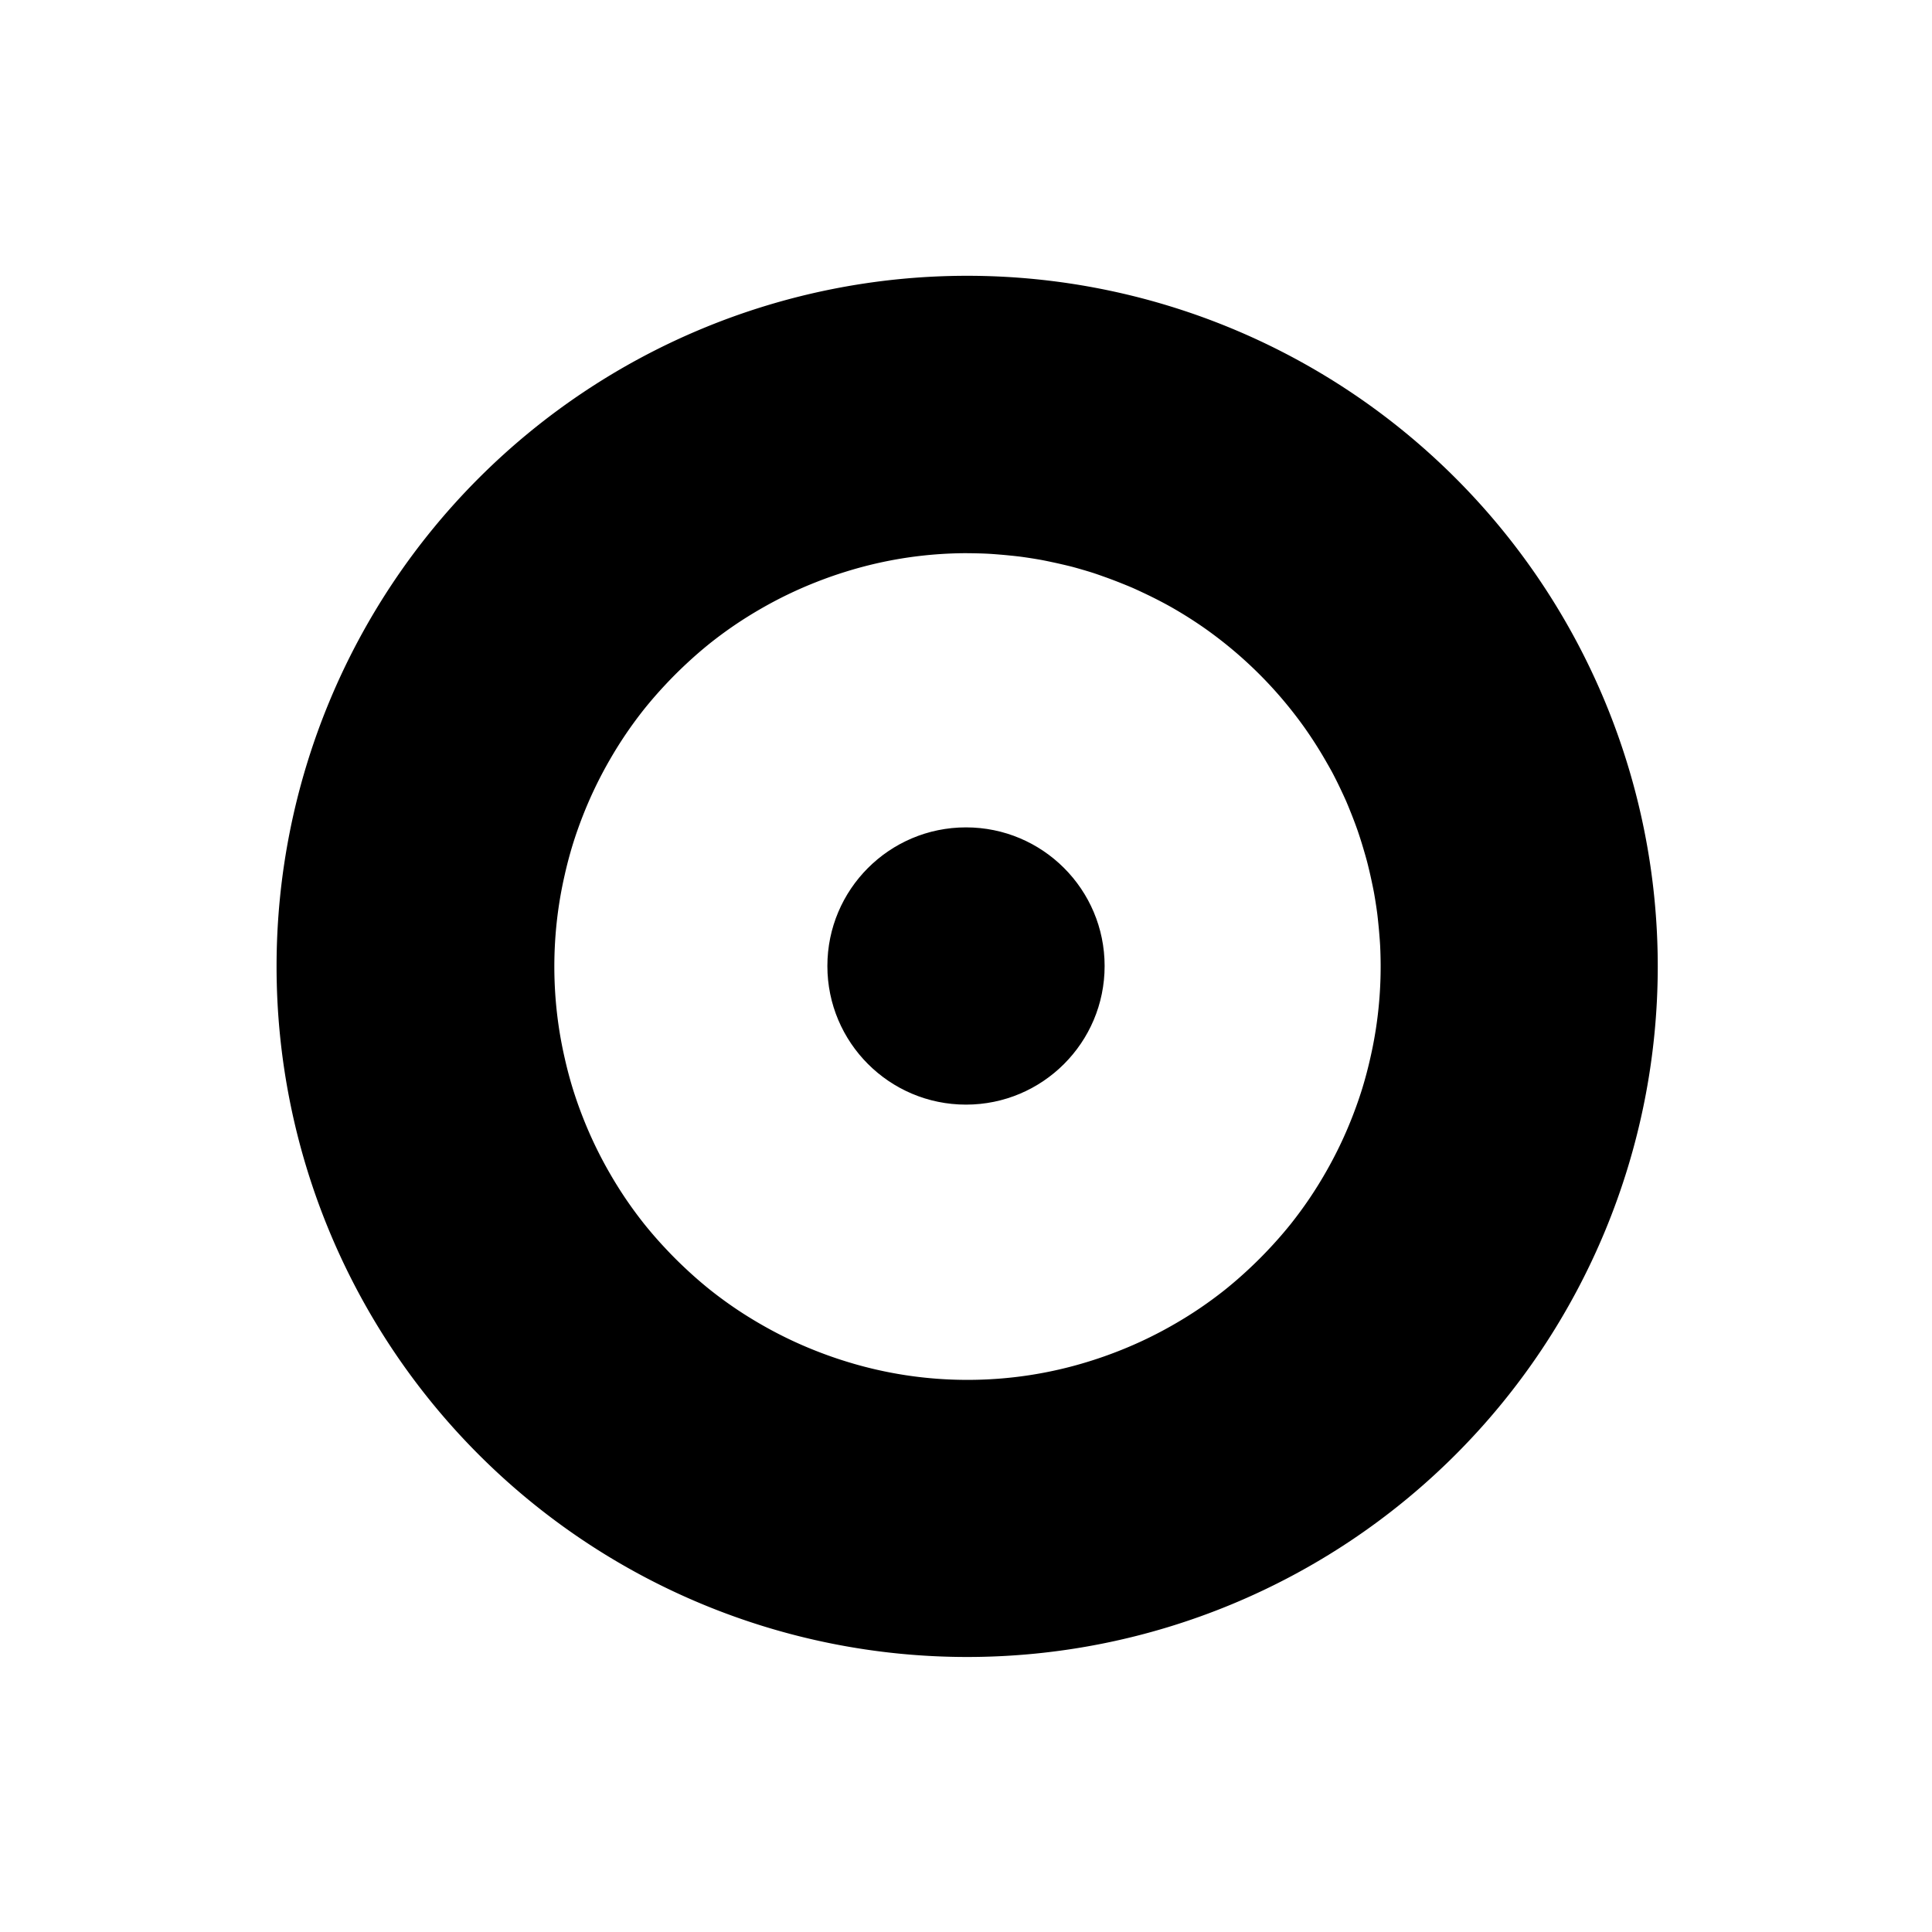 <?xml version="1.0" encoding="UTF-8" standalone="no"?>
<!-- Created with Inkscape (http://www.inkscape.org/) -->

<svg
   width="10mm"
   height="10mm"
   viewBox="0 0 10 10"
   version="1.1"
   id="svg8307"
   xmlns="http://www.w3.org/2000/svg"
   xmlns:svg="http://www.w3.org/2000/svg">
  <defs
     id="defs8304" />
  <g
     id="layer1"
     transform="translate(78.8,-115.635)">
    <path
       id="path3786-0"
       style="fill:#000000;fill-opacity:1;stroke:#000000;stroke-width:0.007;stroke-dasharray:none;stroke-opacity:1;stop-color:#000000"
       d="m -73.794,117.066 a 3.571,3.571 0 0 0 -3.571,3.571 3.571,3.571 0 0 0 3.571,3.571 3.571,3.571 0 0 0 3.571,-3.571 3.571,3.571 0 0 0 -3.571,-3.571 z m 0,1.429 a 2.143,2.143 0 0 1 0.055,7.1e-4 2.143,2.143 0 0 1 0.055,0.002 2.143,2.143 0 0 1 0.055,0.004 2.143,2.143 0 0 1 0.055,0.005 2.143,2.143 0 0 1 0.055,0.006 2.143,2.143 0 0 1 0.055,0.008 2.143,2.143 0 0 1 0.054,0.009 2.143,2.143 0 0 1 0.054,0.011 2.143,2.143 0 0 1 0.054,0.012 2.143,2.143 0 0 1 0.054,0.013 2.143,2.143 0 0 1 0.053,0.015 2.143,2.143 0 0 1 0.053,0.016 2.143,2.143 0 0 1 0.052,0.018 2.143,2.143 0 0 1 0.052,0.019 2.143,2.143 0 0 1 0.051,0.02 2.143,2.143 0 0 1 0.051,0.021 2.143,2.143 0 0 1 0.05,0.023 2.143,2.143 0 0 1 0.05,0.024 2.143,2.143 0 0 1 0.049,0.025 2.143,2.143 0 0 1 0.048,0.026 2.143,2.143 0 0 1 0.048,0.028 2.143,2.143 0 0 1 0.047,0.029 2.143,2.143 0 0 1 0.046,0.03 2.143,2.143 0 0 1 0.045,0.031 2.143,2.143 0 0 1 0.045,0.033 2.143,2.143 0 0 1 0.044,0.034 2.143,2.143 0 0 1 0.043,0.035 2.143,2.143 0 0 1 0.042,0.036 2.143,2.143 0 0 1 0.041,0.037 2.143,2.143 0 0 1 0.04,0.038 2.143,2.143 0 0 1 0.039,0.039 2.143,2.143 0 0 1 0.038,0.04 2.143,2.143 0 0 1 0.037,0.041 2.143,2.143 0 0 1 0.036,0.042 2.143,2.143 0 0 1 0.035,0.043 2.143,2.143 0 0 1 0.034,0.044 2.143,2.143 0 0 1 0.033,0.045 2.143,2.143 0 0 1 0.031,0.045 2.143,2.143 0 0 1 0.03,0.046 2.143,2.143 0 0 1 0.029,0.047 2.143,2.143 0 0 1 0.028,0.048 2.143,2.143 0 0 1 0.027,0.048 2.143,2.143 0 0 1 0.025,0.049 2.143,2.143 0 0 1 0.024,0.05 2.143,2.143 0 0 1 0.023,0.05 2.143,2.143 0 0 1 0.021,0.051 2.143,2.143 0 0 1 0.02,0.051 2.143,2.143 0 0 1 0.019,0.052 2.143,2.143 0 0 1 0.017,0.052 2.143,2.143 0 0 1 0.016,0.053 2.143,2.143 0 0 1 0.015,0.053 2.143,2.143 0 0 1 0.013,0.053 2.143,2.143 0 0 1 0.012,0.054 2.143,2.143 0 0 1 0.011,0.054 2.143,2.143 0 0 1 0.009,0.054 2.143,2.143 0 0 1 0.008,0.055 2.143,2.143 0 0 1 0.006,0.055 2.143,2.143 0 0 1 0.005,0.055 2.143,2.143 0 0 1 0.004,0.055 2.143,2.143 0 0 1 0.002,0.055 2.143,2.143 0 0 1 7.15e-4,0.055 2.143,2.143 0 0 1 -0.006,0.16 2.143,2.143 0 0 1 -0.018,0.159 2.143,2.143 0 0 1 -0.03,0.157 2.143,2.143 0 0 1 -0.041,0.155 2.143,2.143 0 0 1 -0.053,0.151 2.143,2.143 0 0 1 -0.064,0.147 2.143,2.143 0 0 1 -0.075,0.142 2.143,2.143 0 0 1 -0.085,0.136 2.143,2.143 0 0 1 -0.095,0.129 2.143,2.143 0 0 1 -0.105,0.121 2.143,2.143 0 0 1 -0.113,0.113 2.143,2.143 0 0 1 -0.121,0.105 2.143,2.143 0 0 1 -0.129,0.095 2.143,2.143 0 0 1 -0.136,0.085 2.143,2.143 0 0 1 -0.142,0.075 2.143,2.143 0 0 1 -0.147,0.064 2.143,2.143 0 0 1 -0.151,0.053 2.143,2.143 0 0 1 -0.155,0.042 2.143,2.143 0 0 1 -0.157,0.03 2.143,2.143 0 0 1 -0.159,0.018 2.143,2.143 0 0 1 -0.16,0.006 2.143,2.143 0 0 1 -0.16,-0.006 2.143,2.143 0 0 1 -0.159,-0.018 2.143,2.143 0 0 1 -0.157,-0.03 2.143,2.143 0 0 1 -0.155,-0.042 2.143,2.143 0 0 1 -0.151,-0.053 2.143,2.143 0 0 1 -0.147,-0.064 2.143,2.143 0 0 1 -0.142,-0.075 2.143,2.143 0 0 1 -0.136,-0.085 2.143,2.143 0 0 1 -0.129,-0.095 2.143,2.143 0 0 1 -0.121,-0.105 2.143,2.143 0 0 1 -0.113,-0.113 2.143,2.143 0 0 1 -0.105,-0.121 2.143,2.143 0 0 1 -0.095,-0.129 2.143,2.143 0 0 1 -0.085,-0.136 2.143,2.143 0 0 1 -0.075,-0.142 2.143,2.143 0 0 1 -0.064,-0.147 2.143,2.143 0 0 1 -0.053,-0.151 2.143,2.143 0 0 1 -0.041,-0.155 2.143,2.143 0 0 1 -0.03,-0.157 2.143,2.143 0 0 1 -0.018,-0.159 2.143,2.143 0 0 1 -0.006,-0.16 2.143,2.143 0 0 1 0.006,-0.16 2.143,2.143 0 0 1 0.018,-0.159 2.143,2.143 0 0 1 0.03,-0.157 2.143,2.143 0 0 1 0.041,-0.155 2.143,2.143 0 0 1 0.053,-0.151 2.143,2.143 0 0 1 0.064,-0.147 2.143,2.143 0 0 1 0.075,-0.142 2.143,2.143 0 0 1 0.085,-0.136 2.143,2.143 0 0 1 0.095,-0.129 2.143,2.143 0 0 1 0.105,-0.121 2.143,2.143 0 0 1 0.113,-0.113 2.143,2.143 0 0 1 0.121,-0.105 2.143,2.143 0 0 1 0.129,-0.095 2.143,2.143 0 0 1 0.136,-0.085 2.143,2.143 0 0 1 0.142,-0.075 2.143,2.143 0 0 1 0.147,-0.064 2.143,2.143 0 0 1 0.151,-0.053 2.143,2.143 0 0 1 0.155,-0.042 2.143,2.143 0 0 1 0.157,-0.03 2.143,2.143 0 0 1 0.159,-0.018 2.143,2.143 0 0 1 0.16,-0.006 z" />
    <circle
       style="fill:#000000;fill-opacity:1;stroke:#000000;stroke-width:0.007;stroke-dasharray:none;stroke-opacity:1;stop-color:#000000"
       id="path3830"
       cx="-73.8"
       cy="120.635"
       r="0.714" />
  </g>
</svg>
